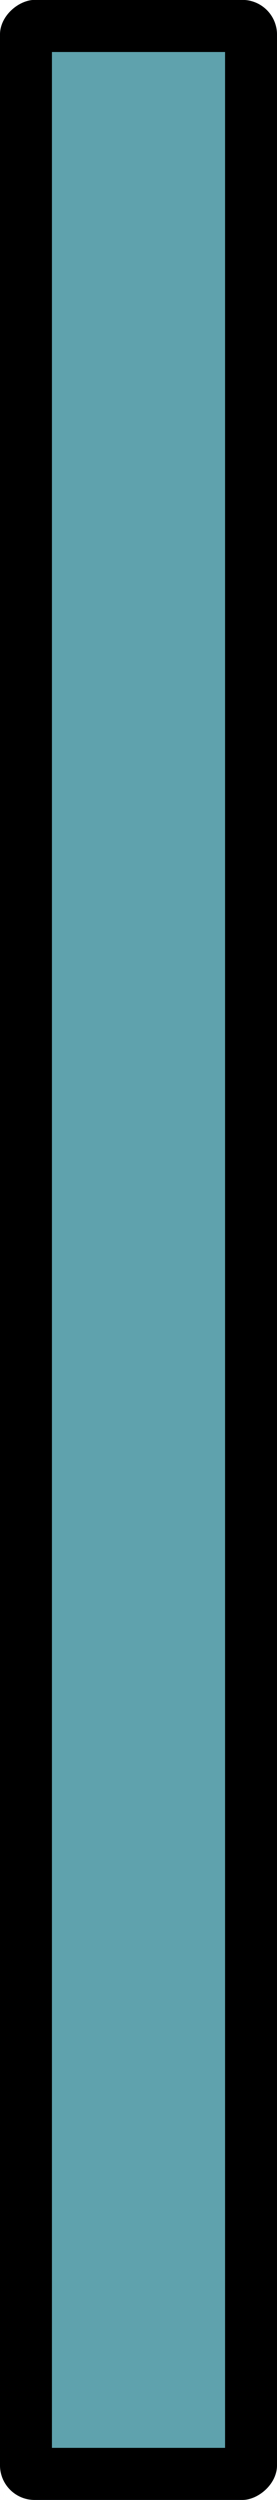 <?xml version="1.0" encoding="UTF-8" standalone="no"?>
<svg
   xmlns:dc="http://purl.org/dc/elements/1.1/"
   xmlns:cc="http://creativecommons.org/ns#"
   xmlns:rdf="http://www.w3.org/1999/02/22-rdf-syntax-ns#"
   xmlns:svg="http://www.w3.org/2000/svg"
   xmlns="http://www.w3.org/2000/svg"
   xmlns:sodipodi="http://sodipodi.sourceforge.net/DTD/sodipodi-0.dtd"
   xmlns:inkscape="http://www.inkscape.org/namespaces/inkscape"
   width="32"
   height="288"
   viewBox="0 0 8.467 76.2"
   version="1.1"
   id="svg9"
   sodipodi:docname="map-wall-glass-9.svg"
   inkscape:version="0.92.2 (5c3e80d, 2017-08-06)">
  <sodipodi:namedview
     pagecolor="#ffffff"
     bordercolor="#666666"
     borderopacity="1"
     objecttolerance="10"
     gridtolerance="10"
     guidetolerance="10"
     inkscape:pageopacity="0"
     inkscape:pageshadow="2"
     inkscape:window-width="1920"
     inkscape:window-height="1017"
     id="namedview11"
     showgrid="true"
     fit-margin-top="0"
     fit-margin-left="0"
     fit-margin-right="0"
     fit-margin-bottom="0"
     inkscape:zoom="1.475"
     inkscape:cx="-37.220489"
     inkscape:cy="144.75272"
     inkscape:window-x="1912"
     inkscape:window-y="-8"
     inkscape:window-maximized="1"
     inkscape:current-layer="svg9">
    <inkscape:grid
       type="xygrid"
       id="grid4509"
       empspacing="8"
       spacingy="1.058"
       spacingx="1.058"
       originx="0"
       originy="0" />
  </sodipodi:namedview>
  <defs
     id="defs5">
    <clipPath
       id="a">
      <rect
         ry="1.058"
         rx="1.058"
         y="-54.001"
         x="-167.016"
         height="8.467"
         width="84.667"
         id="rect2"
         style="fill:#00baff;fill-opacity:0.294;stroke-width:6.054" />
    </clipPath>
    <clipPath
       id="a-6">
      <rect
         style="fill:#00baff;fill-opacity:0.294;stroke-width:6.632"
         width="101.6"
         height="8.467"
         x="-167.016"
         y="-54.001"
         rx="1.058"
         ry="1.058"
         id="rect2-3" />
    </clipPath>
    <clipPath
       clipPathUnits="userSpaceOnUse"
       id="clipPath4545">
      <rect
         style="fill:#1694c3;fill-opacity:0.439;stroke-width:7.163"
         ry="1.058"
         rx="1.481"
         y="-5.0683617e-008"
         x="-93.135"
         height="8.467"
         width="118.538"
         id="rect4547" />
    </clipPath>
    <clipPath
       clipPathUnits="userSpaceOnUse"
       id="clipPath4577">
      <rect
         id="rect4579"
         width="152.406"
         height="8.467"
         x="-118.536"
         y="-5.0683617e-008"
         rx="1.904"
         ry="1.058"
         style="fill:#008abc;fill-opacity:0.525;stroke-width:8.122" />
    </clipPath>
    <clipPath
       clipPathUnits="userSpaceOnUse"
       id="clipPath829">
      <rect
         style="fill:#008abc;fill-opacity:0.525;stroke-width:5.743"
         ry="1.058"
         rx="0.952"
         y="-5.0683607e-008"
         x="-152.404"
         height="8.467"
         width="76.204"
         id="rect831" />
    </clipPath>
    <clipPath
       clipPathUnits="userSpaceOnUse"
       id="clipPath830">
      <rect
         id="rect832"
         width="76.204"
         height="8.467"
         x="-76.2"
         y="-5.068361e-008"
         rx="1.058"
         ry="1.058"
         style="fill:#006c7c;fill-opacity:0.627;stroke-width:5.743" />
    </clipPath>
  </defs>
  <rect
     transform="rotate(-90)"
     style="fill:#006c7c;fill-opacity:0.627;stroke-width:3.175;stroke:#000000;stroke-opacity:1;stroke-miterlimit:4;stroke-dasharray:none"
     ry="1.058"
     rx="1.058"
     y="-5.068361e-008"
     x="-76.2"
     height="8.467"
     width="76.204"
     id="rect827"
     clip-path="url(#clipPath830)" />
</svg>
